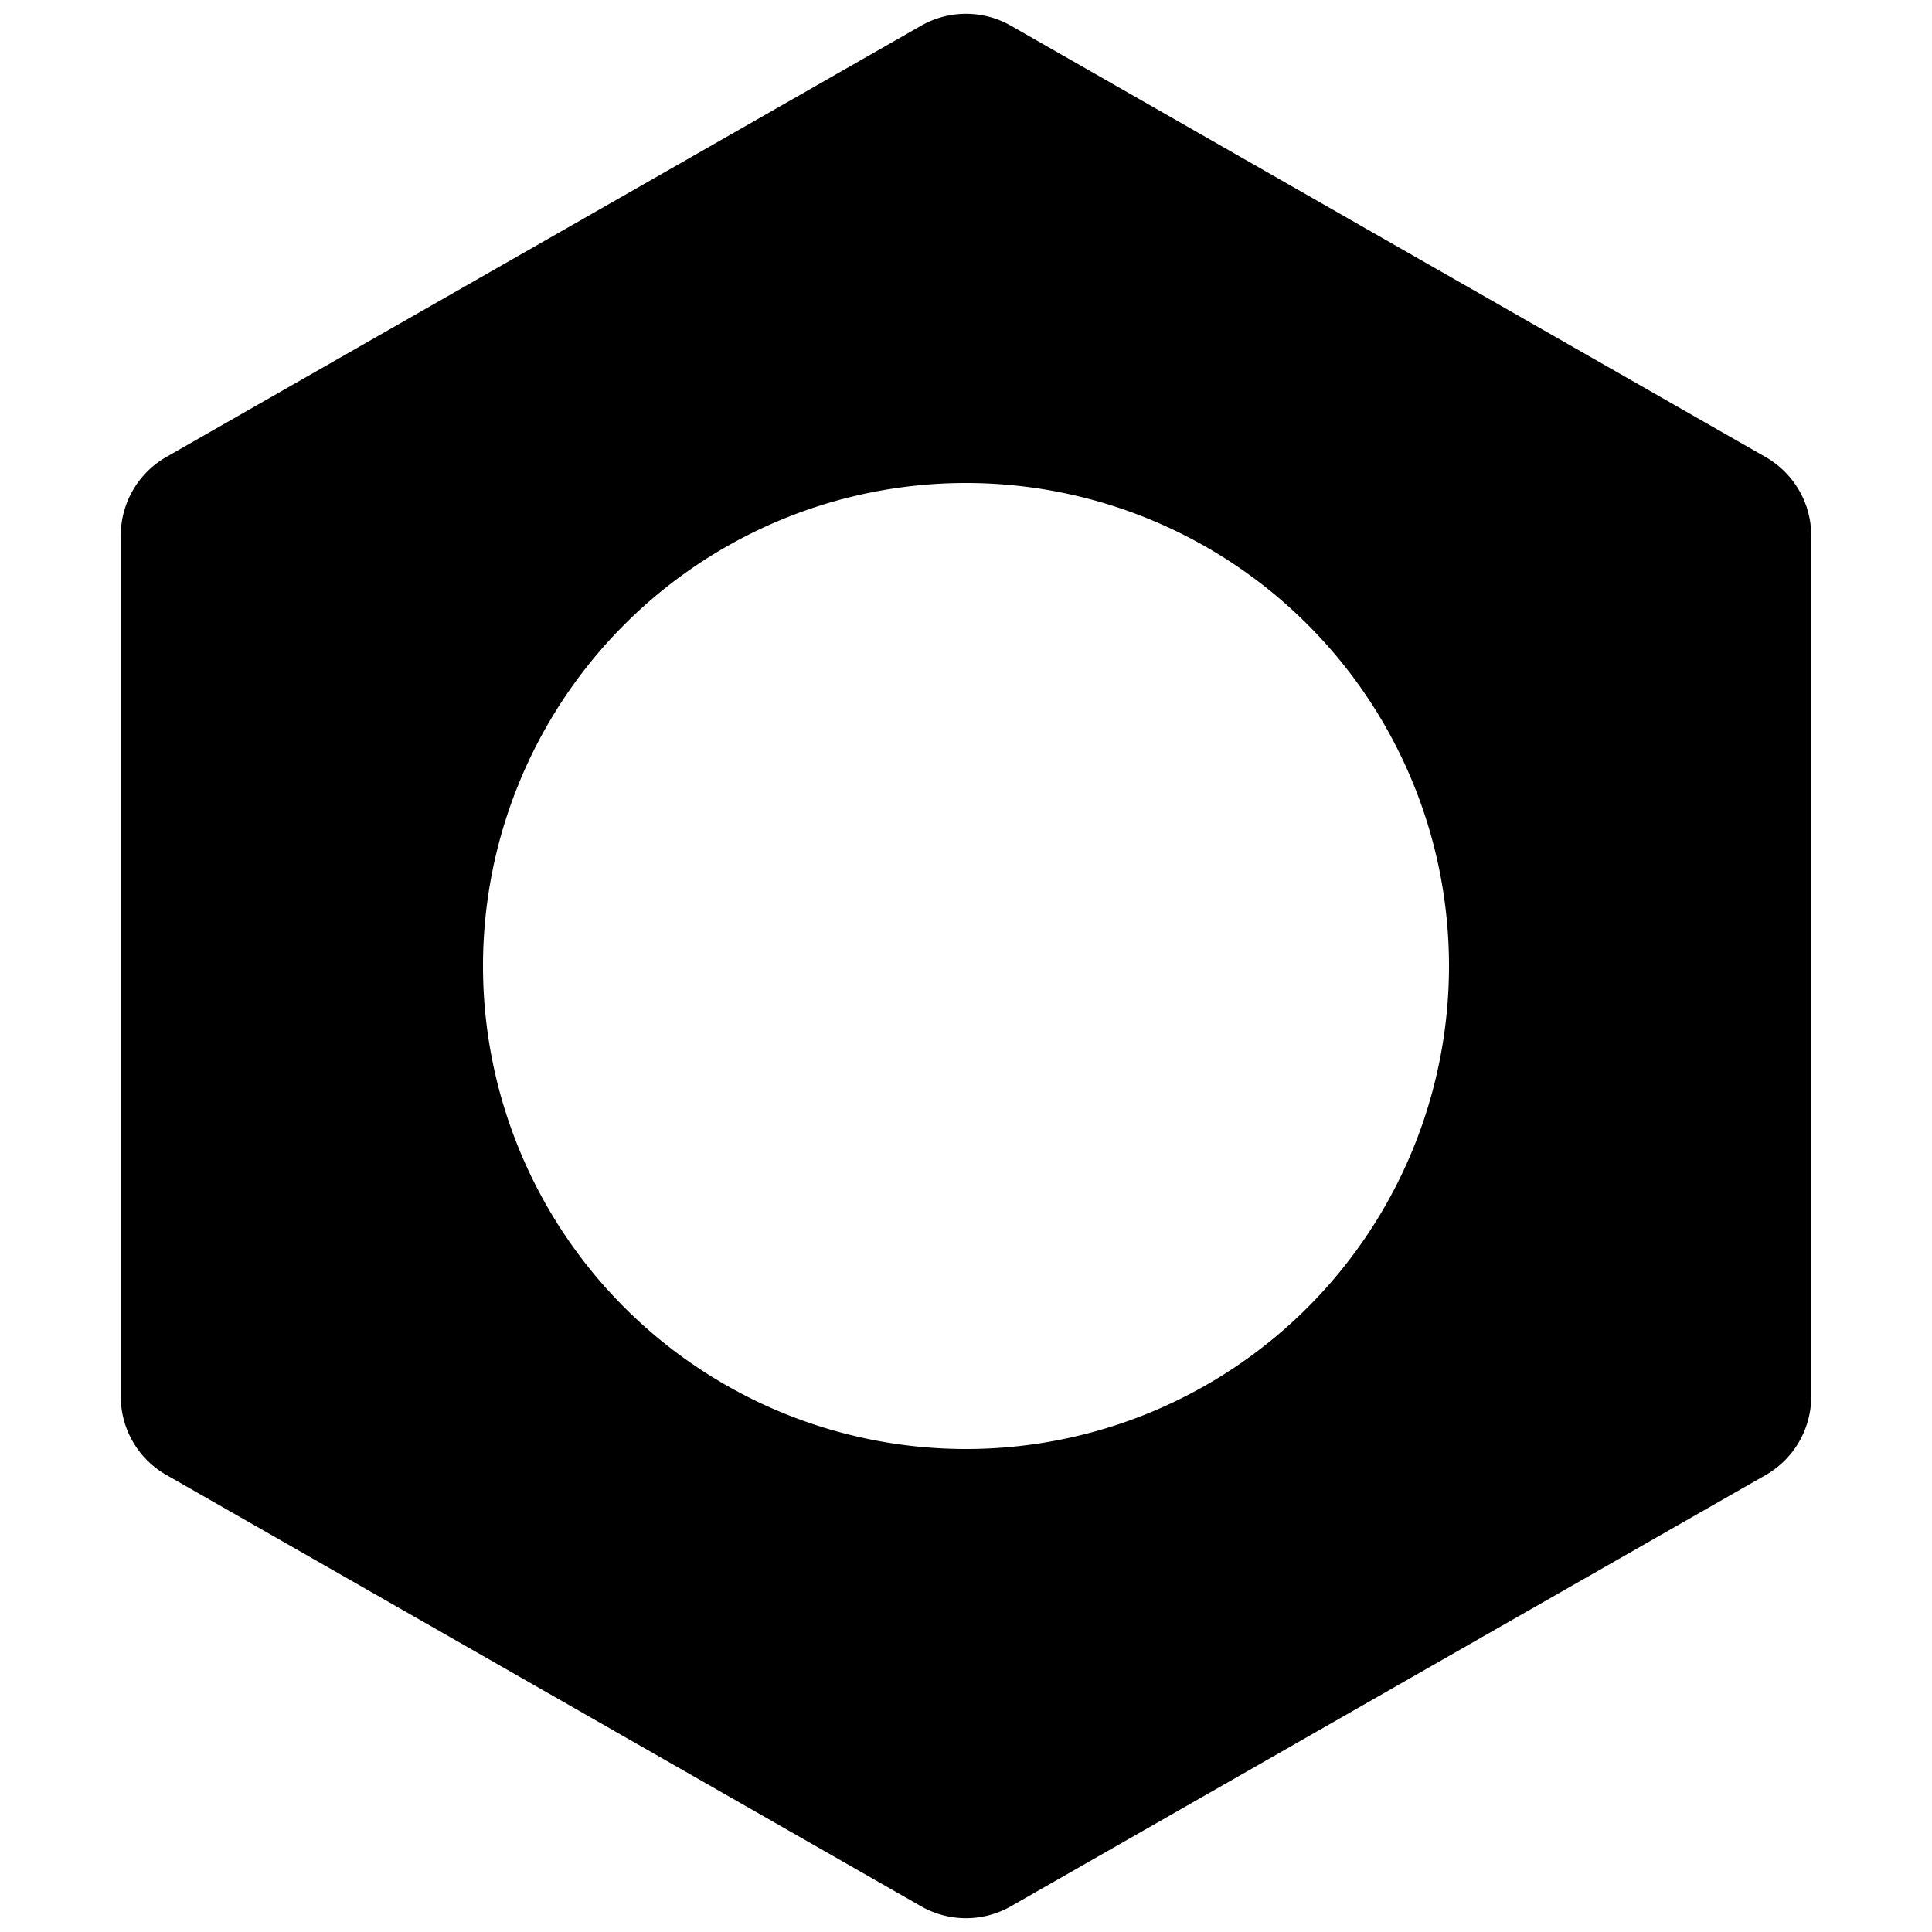 <svg xmlns="http://www.w3.org/2000/svg" width="16" height="16" viewBox="0 0 16 16"><path fill="currentColor" fill-rule="evenodd" d="M8.372.213a.75.75 0 0 0-.744 0l-6.25 3.571A.75.75 0 0 0 1 4.435v7.13c0 .269.144.517.378.65l6.25 3.572a.75.75 0 0 0 .744 0l6.25-3.571a.75.75 0 0 0 .378-.651v-7.13a.75.75 0 0 0-.378-.65zM8 12a4 4 0 1 0 0-8 4 4 0 0 0 0 8" clip-rule="evenodd"/></svg>